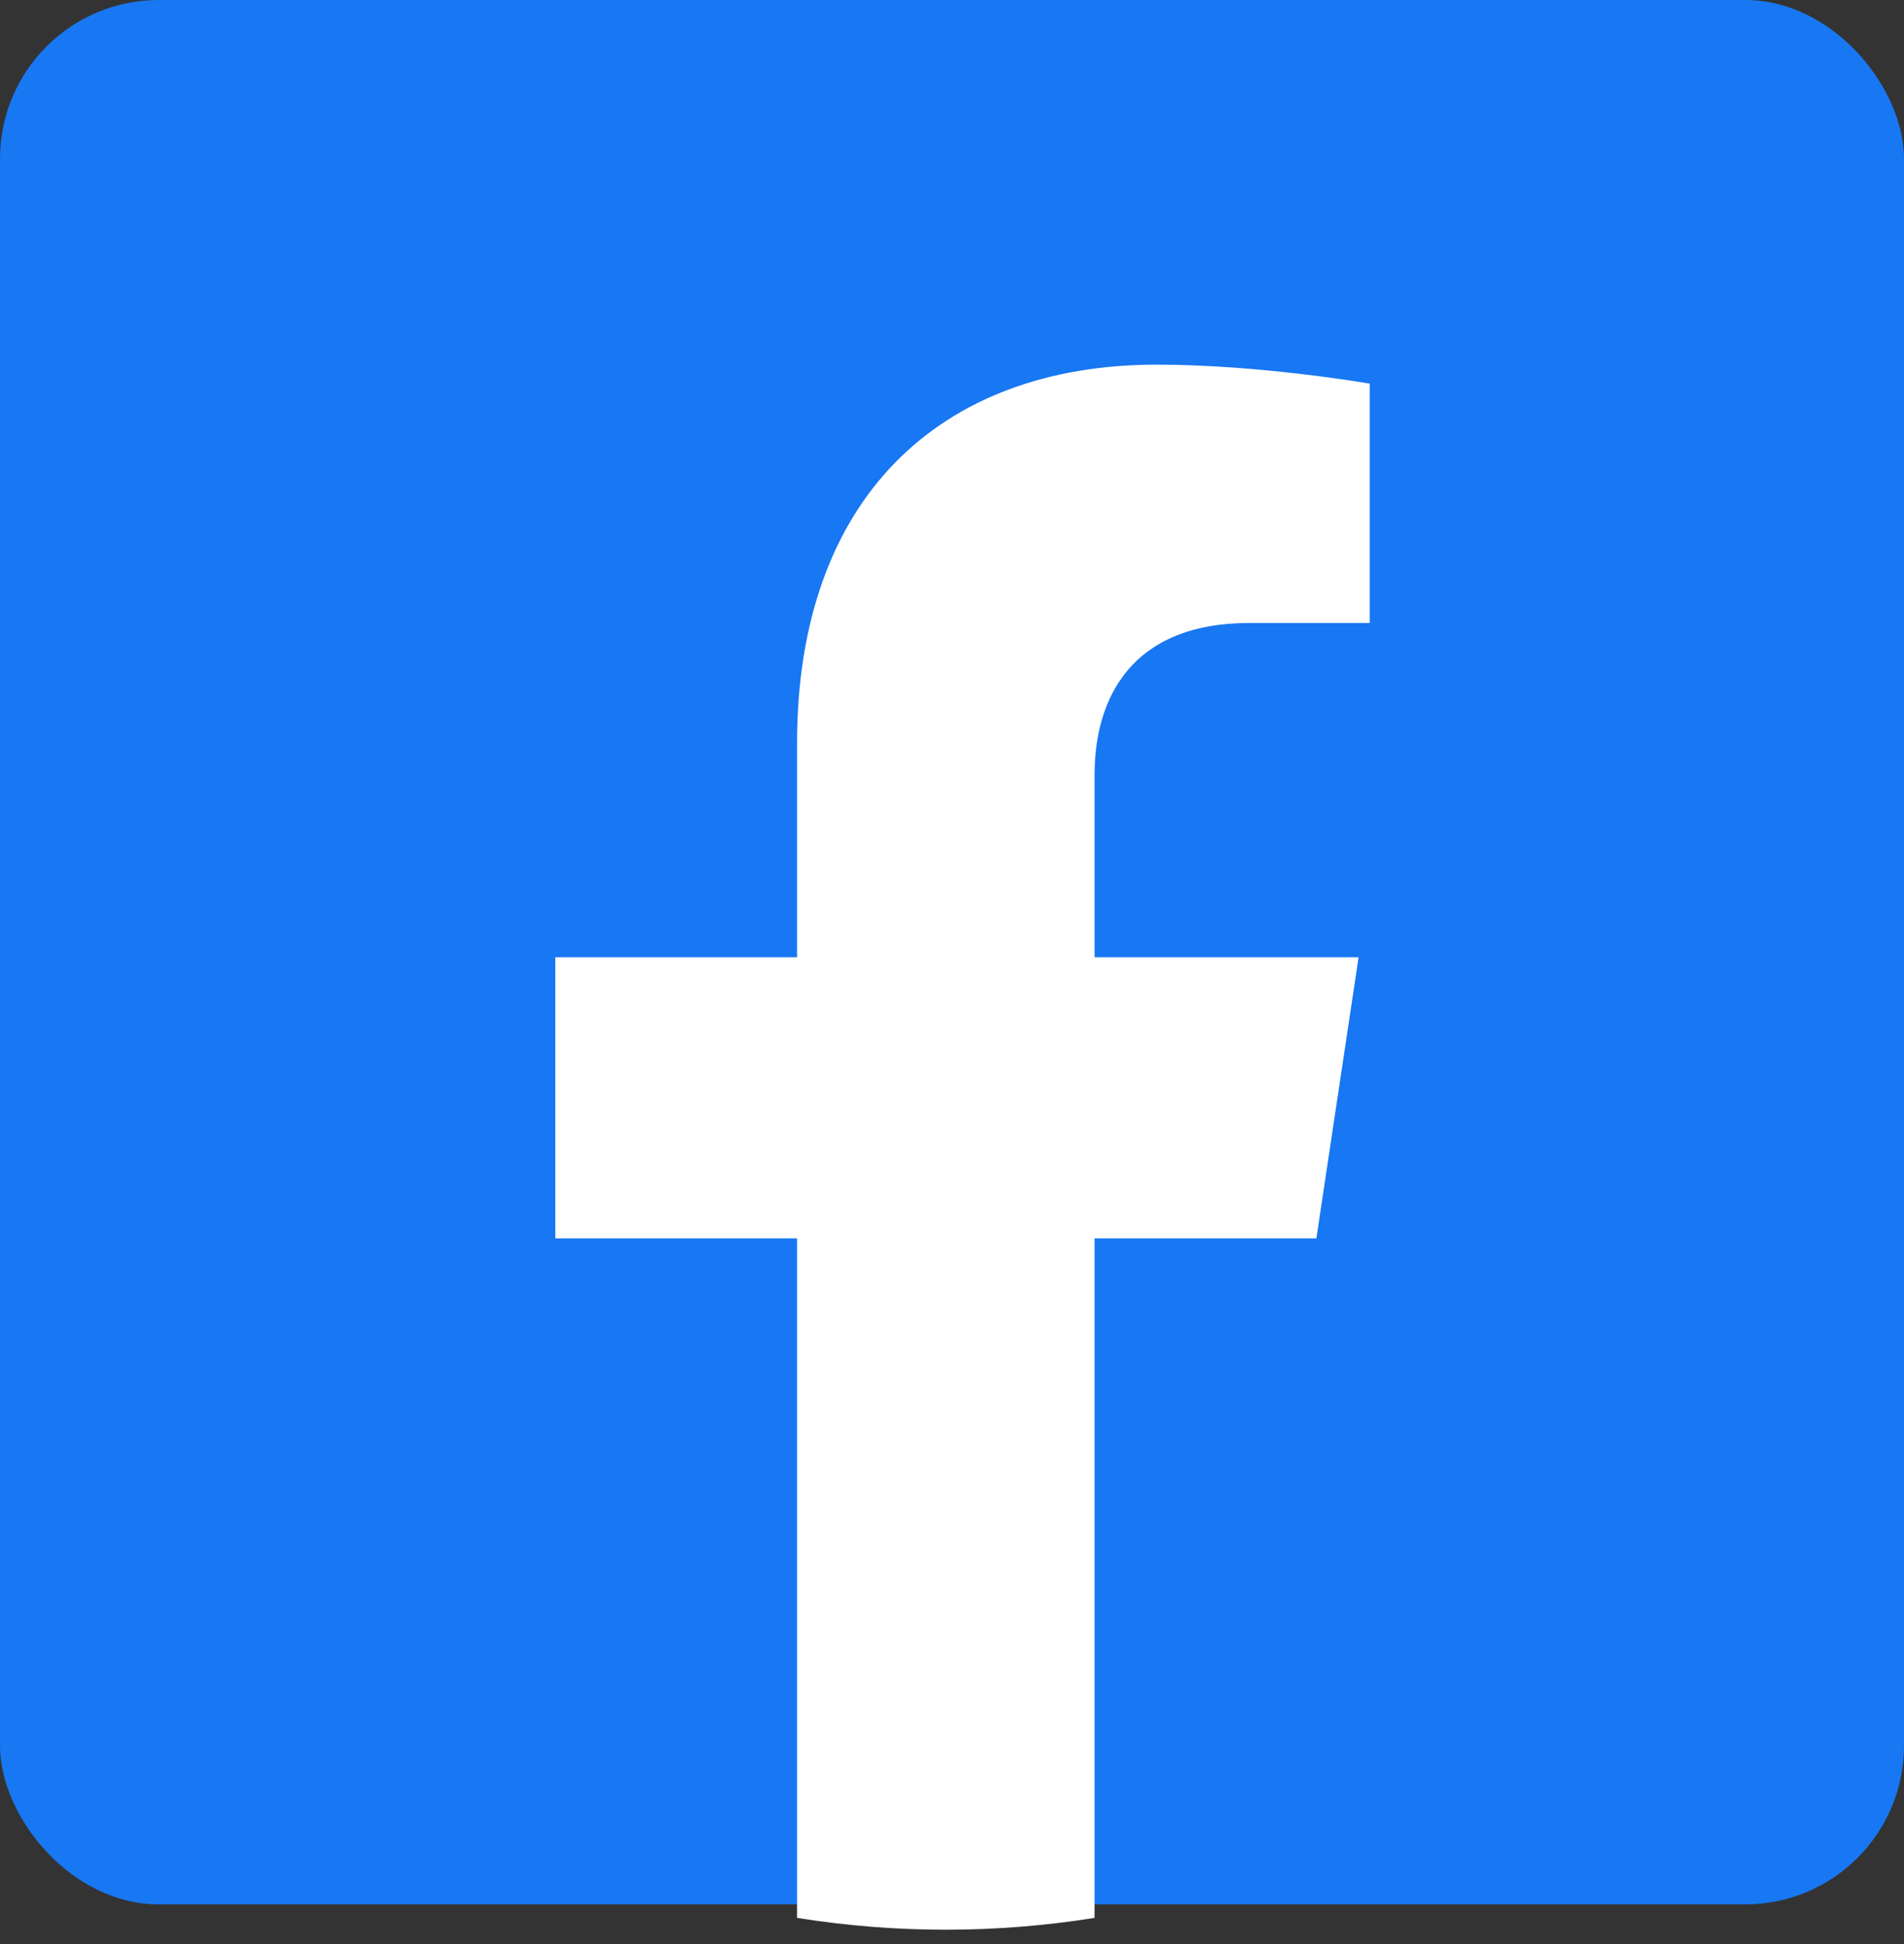 <svg width="48" height="49" viewBox="0 0 48 49" fill="none" xmlns="http://www.w3.org/2000/svg">
<rect x="0" y="0" width="48" height="49" fill="#333333" stroke="none"/>
<rect width="48" height="48" rx="4" fill="#1877F2"/>
<path d="M33.186 31.213L34.25 24.128H27.594V19.532C27.594 17.594 28.524 15.702 31.505 15.702H34.531V9.67C34.531 9.67 31.785 9.191 29.159 9.191C23.677 9.191 20.094 12.585 20.094 18.728V24.128H14V31.213H20.094V48.34C22.579 48.738 25.109 48.738 27.594 48.34V31.213H33.186Z" fill="white"/>
</svg>
